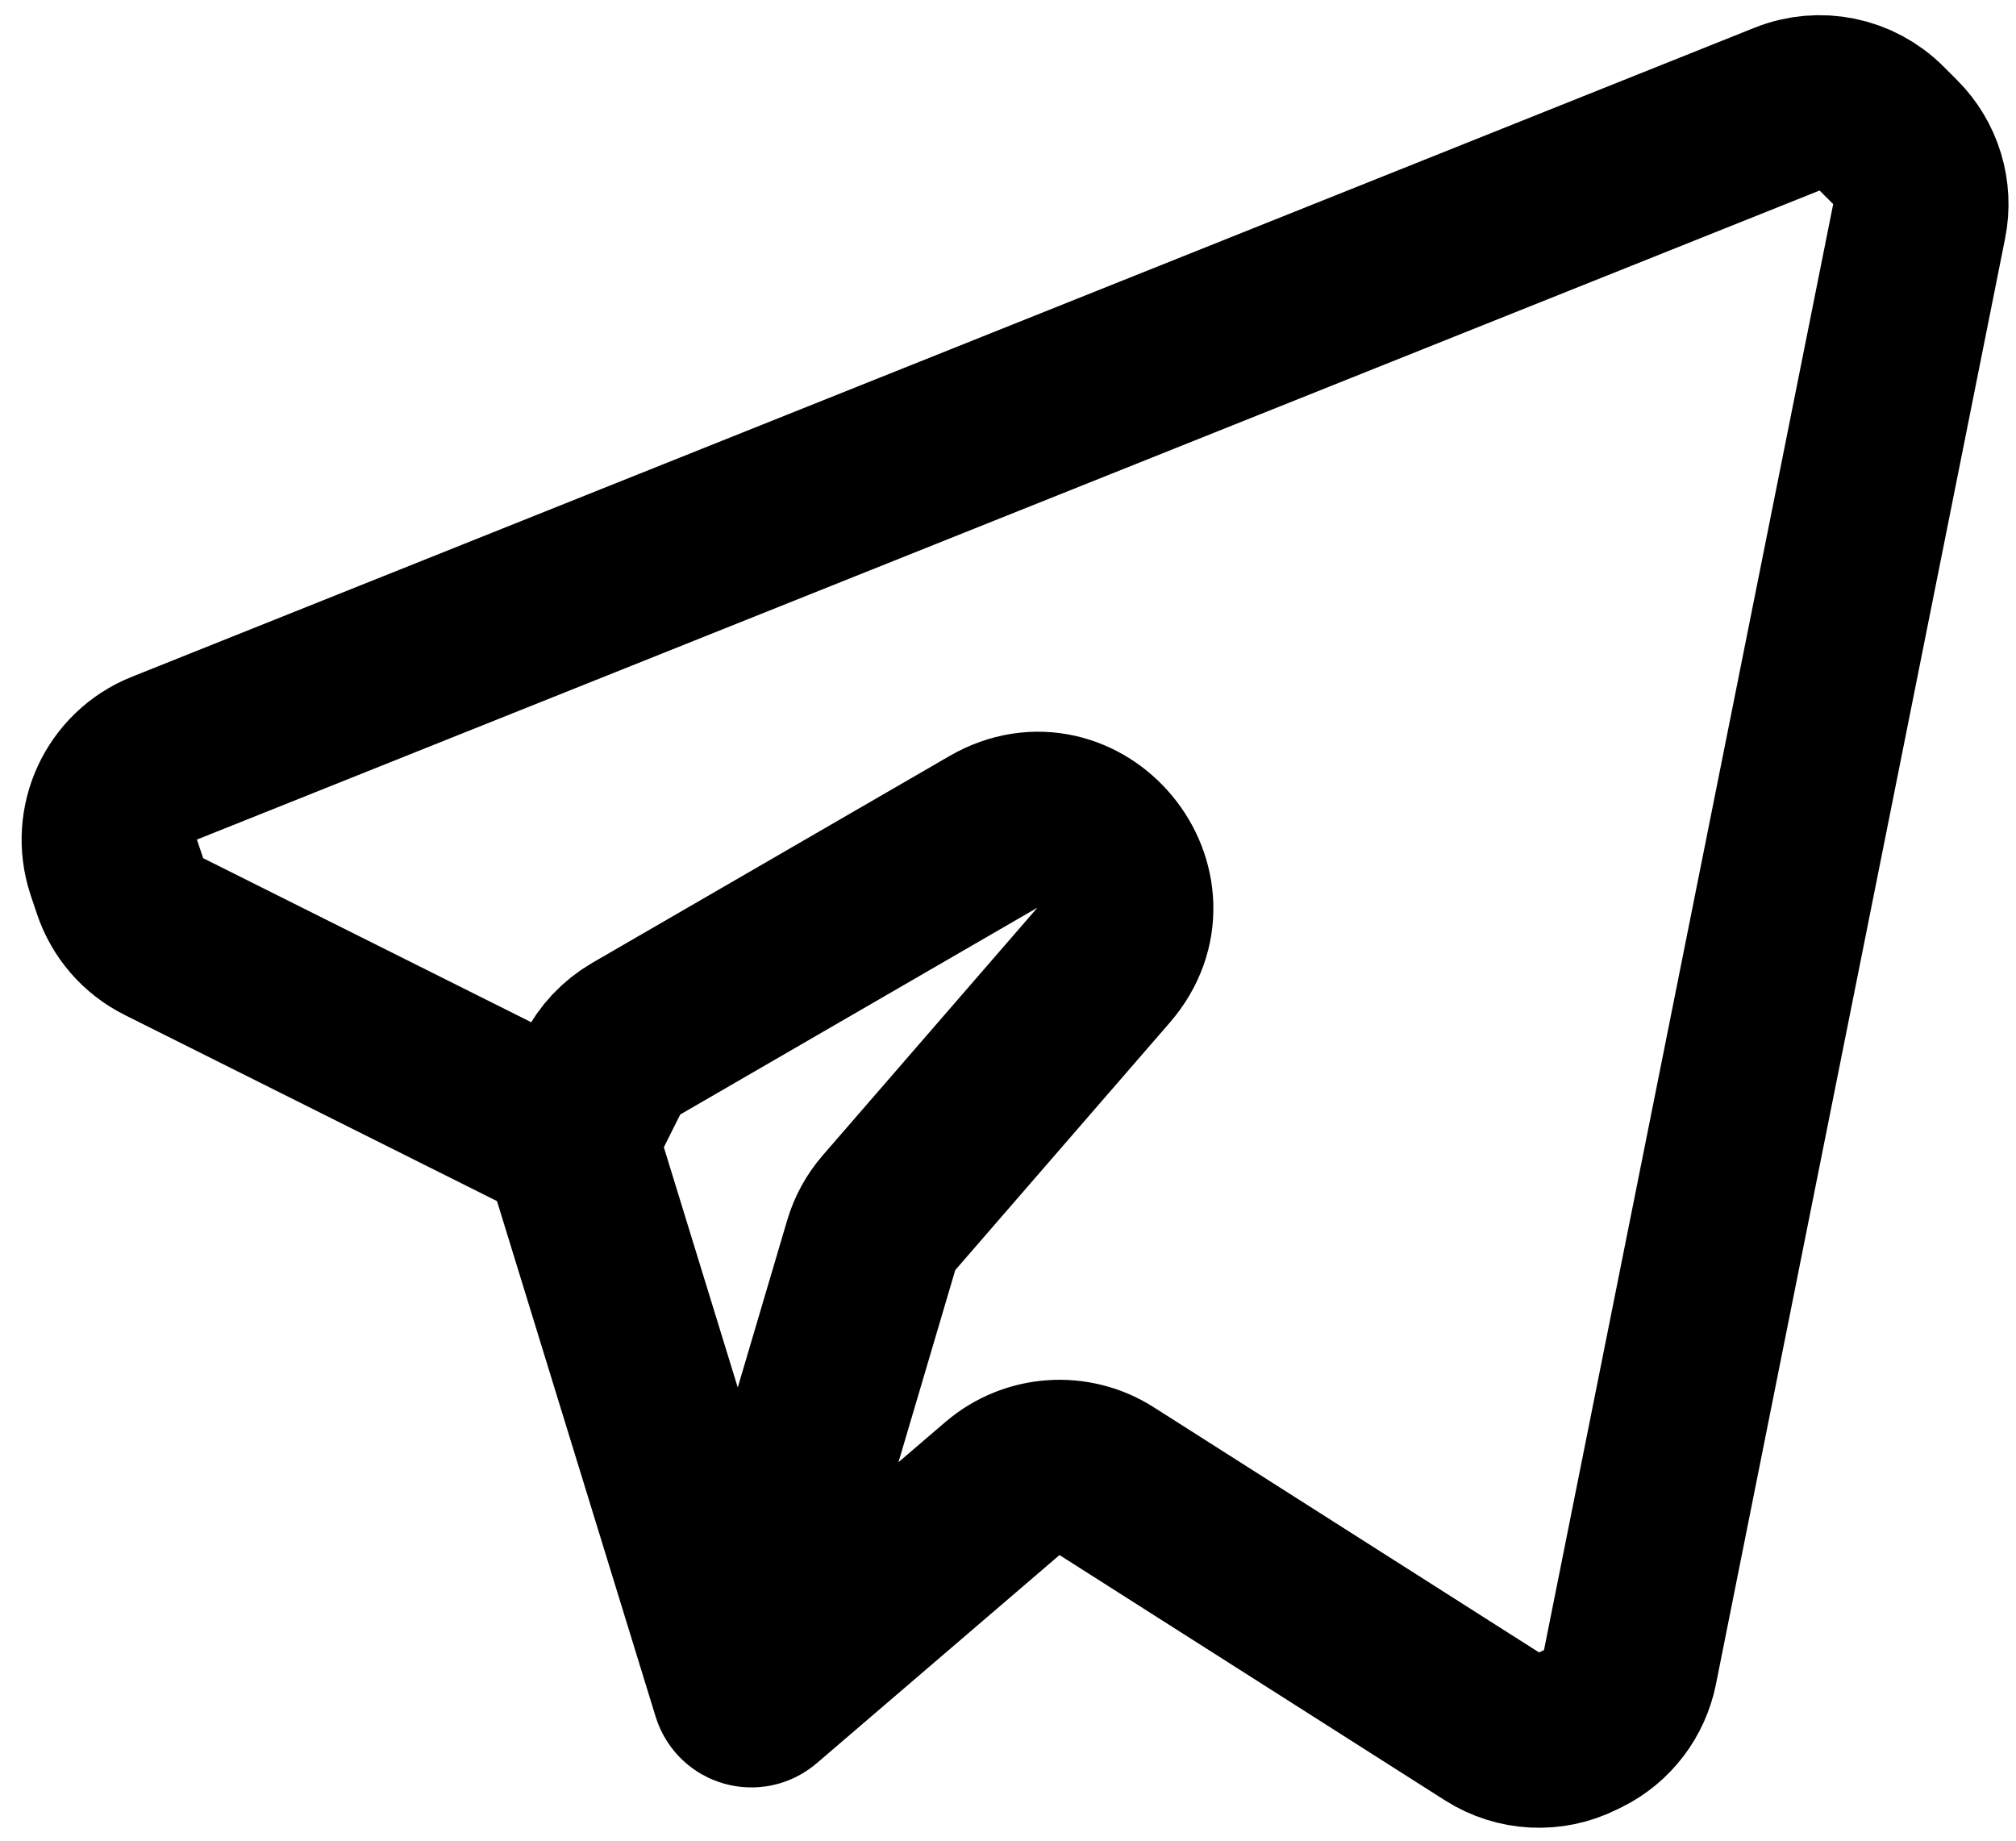 <svg width="23" height="21" viewBox="0 0 23 21" fill="none" xmlns="http://www.w3.org/2000/svg">
<path d="M6.5 13L6.866 12.268C6.953 12.093 7.09 11.948 7.259 11.85L11.333 9.491C12.31 8.926 13.329 10.159 12.59 11.012L10.142 13.836C10.048 13.944 9.979 14.071 9.939 14.208L8.436 19.292M6.5 13L8.436 19.292M6.5 13L1.87 10.685C1.633 10.567 1.453 10.359 1.369 10.107L1.298 9.895C1.131 9.392 1.384 8.846 1.875 8.65L20.388 1.245C20.759 1.096 21.183 1.183 21.466 1.466L21.622 1.622C21.858 1.858 21.961 2.197 21.895 2.525L18.596 19.02C18.535 19.323 18.339 19.581 18.063 19.719L18.006 19.747C17.692 19.904 17.319 19.885 17.022 19.696L12.625 16.898C12.254 16.662 11.772 16.696 11.437 16.982L8.666 19.358C8.587 19.425 8.466 19.39 8.436 19.292V19.292" stroke="black" stroke-width="2"/>
</svg>
